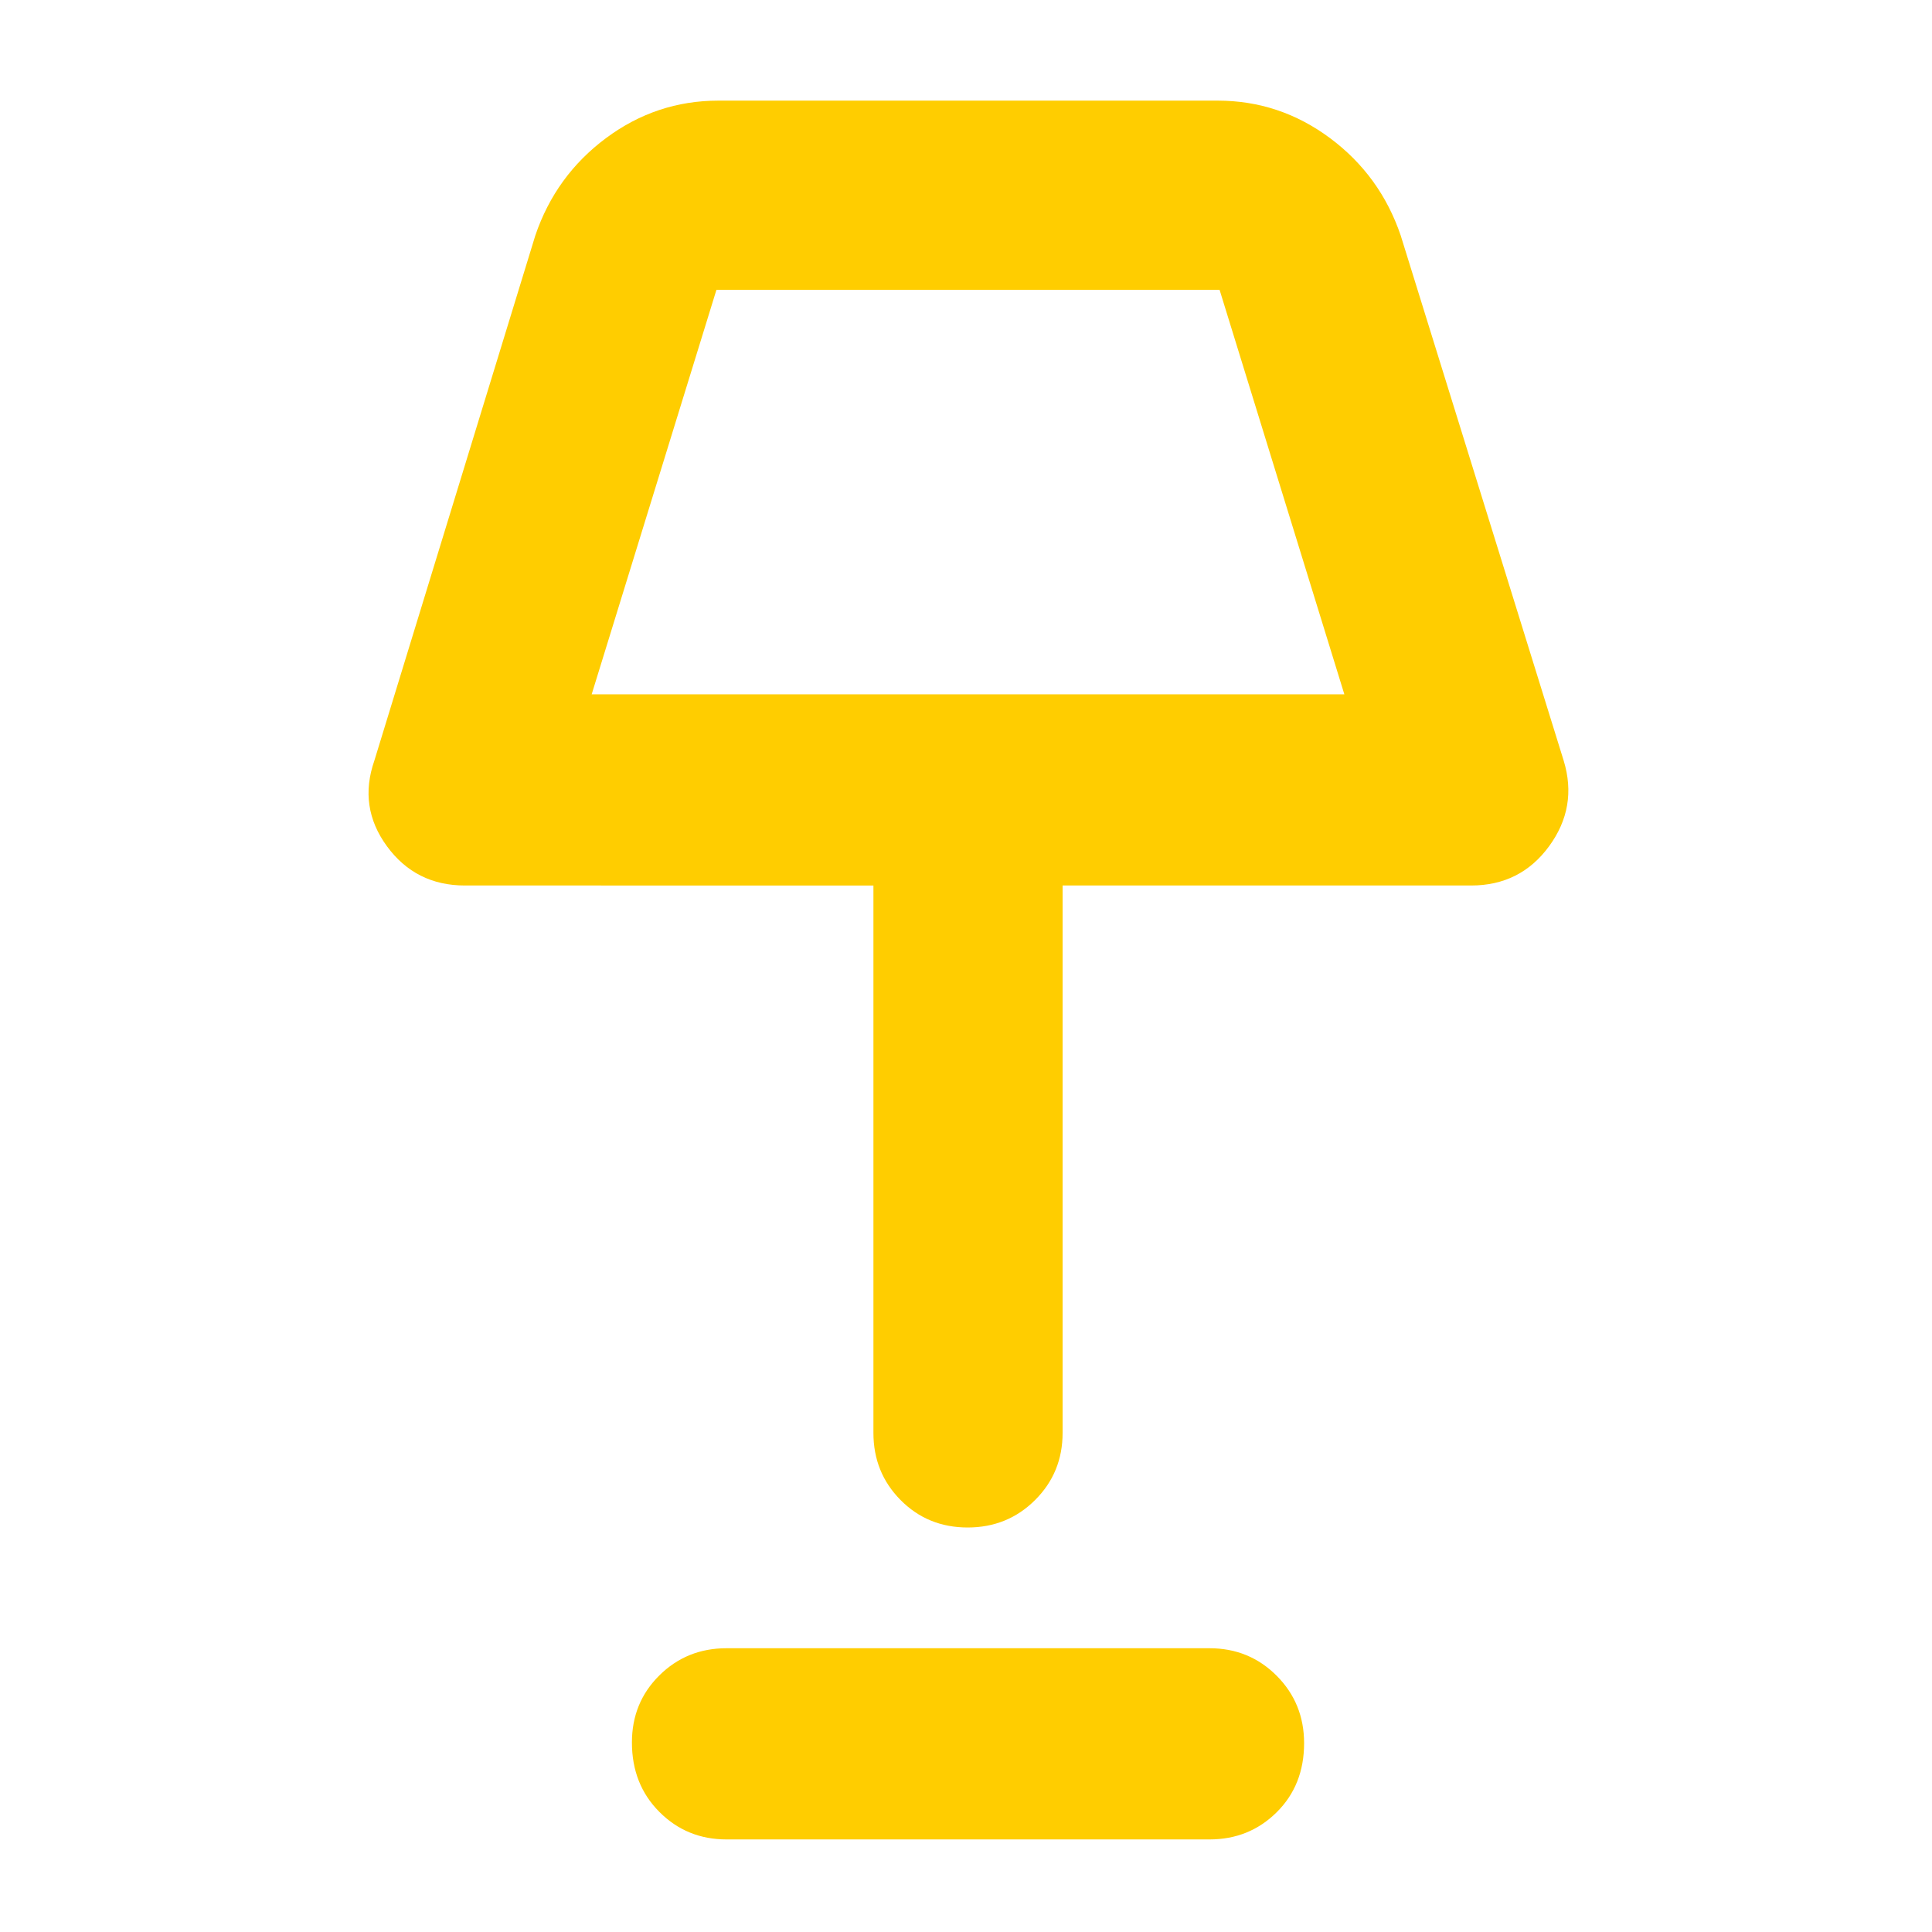<svg xmlns="http://www.w3.org/2000/svg" height="48" viewBox="0 -960 960 960" width="48"><path fill="rgb(255, 205, 0)" d="M480.82-201q-19.82 0-33.32-13.63Q434-228.25 434-248v-272H231q-24.45 0-38.73-19.5Q178-559 186-582l80-261q10.11-29.75 35.13-48.38Q326.16-910 357-910h248q30.84 0 55.87 18.62Q685.89-872.75 696-843l81 261q7 23-7.27 42.5Q755.45-520 731-520H528v272q0 19.75-13.68 33.37Q500.65-201 480.82-201ZM294-615h374l-62-201H356l-62 201Zm67 569q-19.75 0-33.37-13.68Q314-73.35 314-94.18q0-19.82 13.63-33.32Q341.25-141 361-141h240q19.75 0 33.38 13.68Q648-113.65 648-93.82 648-73 634.38-59.5 620.75-46 601-46H361Zm120-669Z"/></svg>